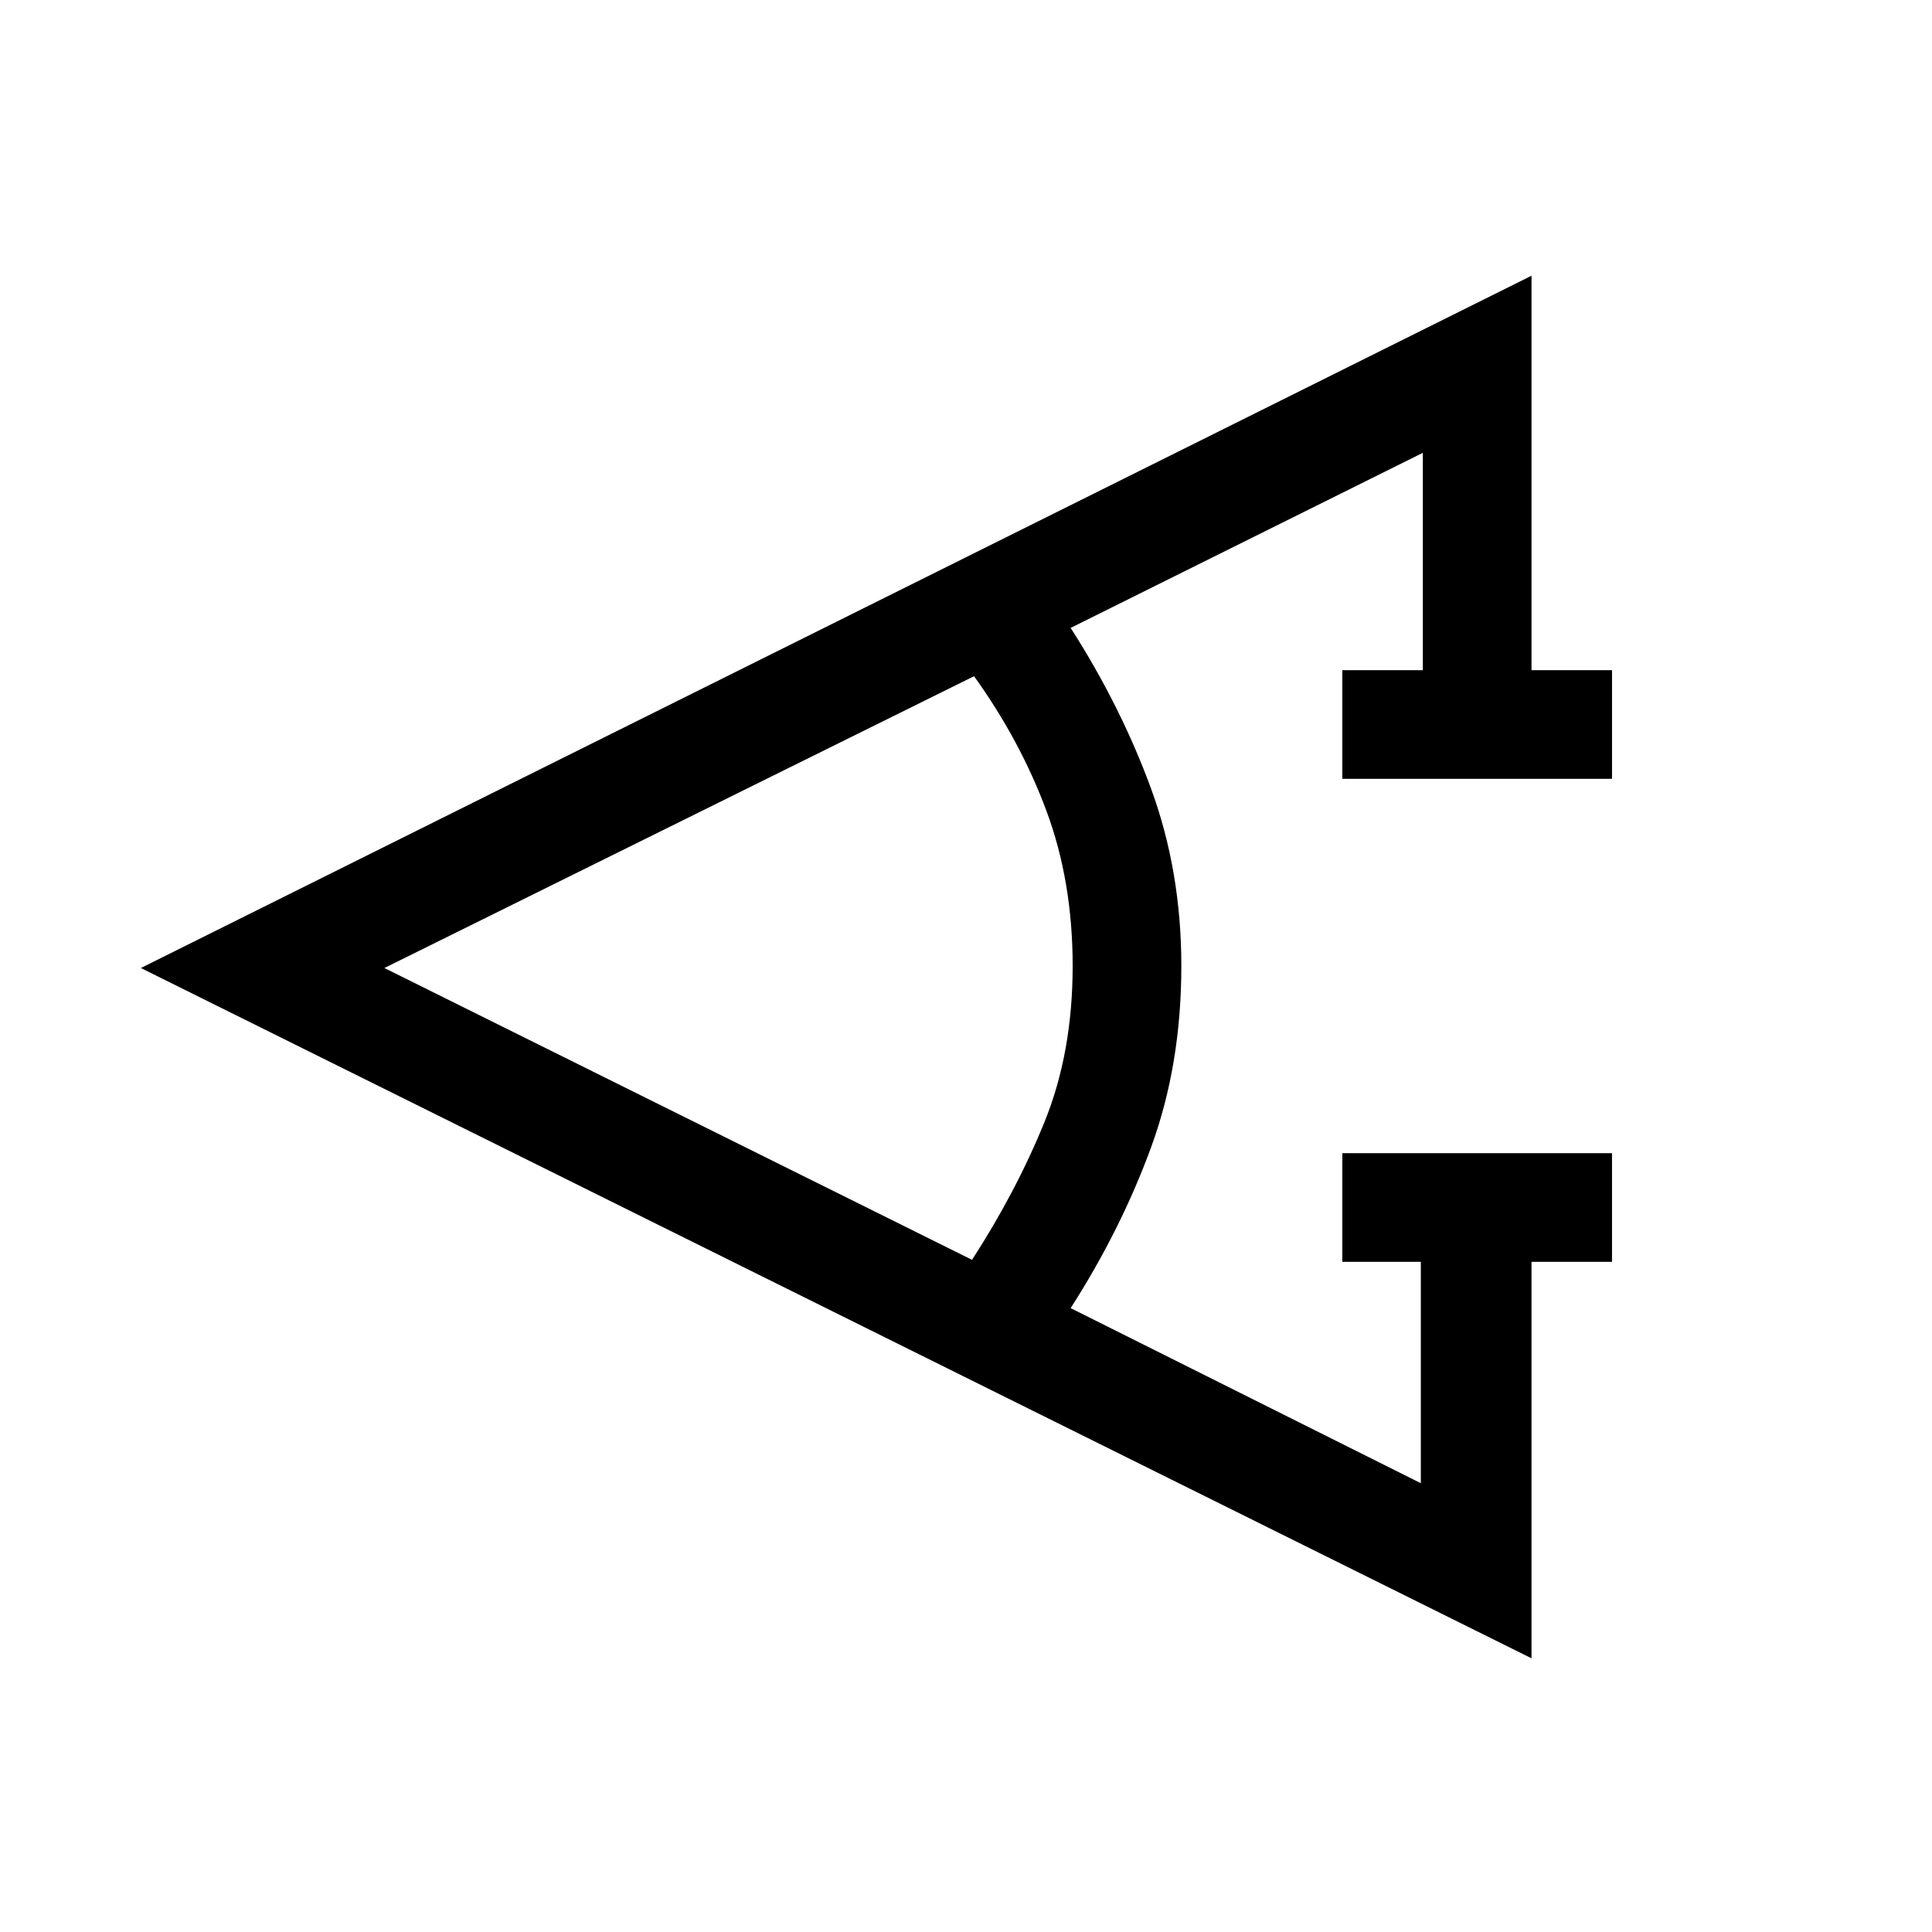 <svg xmlns="http://www.w3.org/2000/svg" height="24" width="24"><path d="M20.025 15.675h-1V20.6L1.75 12.025l17.275-8.6v4.9h1v1.35h-3.35v-1.35h1v-2.7L13.3 7.8q.625.975 1 2t.375 2.2q0 1.225-.375 2.25t-1 2l4.35 2.175v-2.75h-.975v-1.35h3.35Zm-7.95-.025q.55-.85.9-1.712.35-.863.35-1.938 0-1.05-.325-1.925T12.1 8.4l-7.325 3.625Z"/></svg>